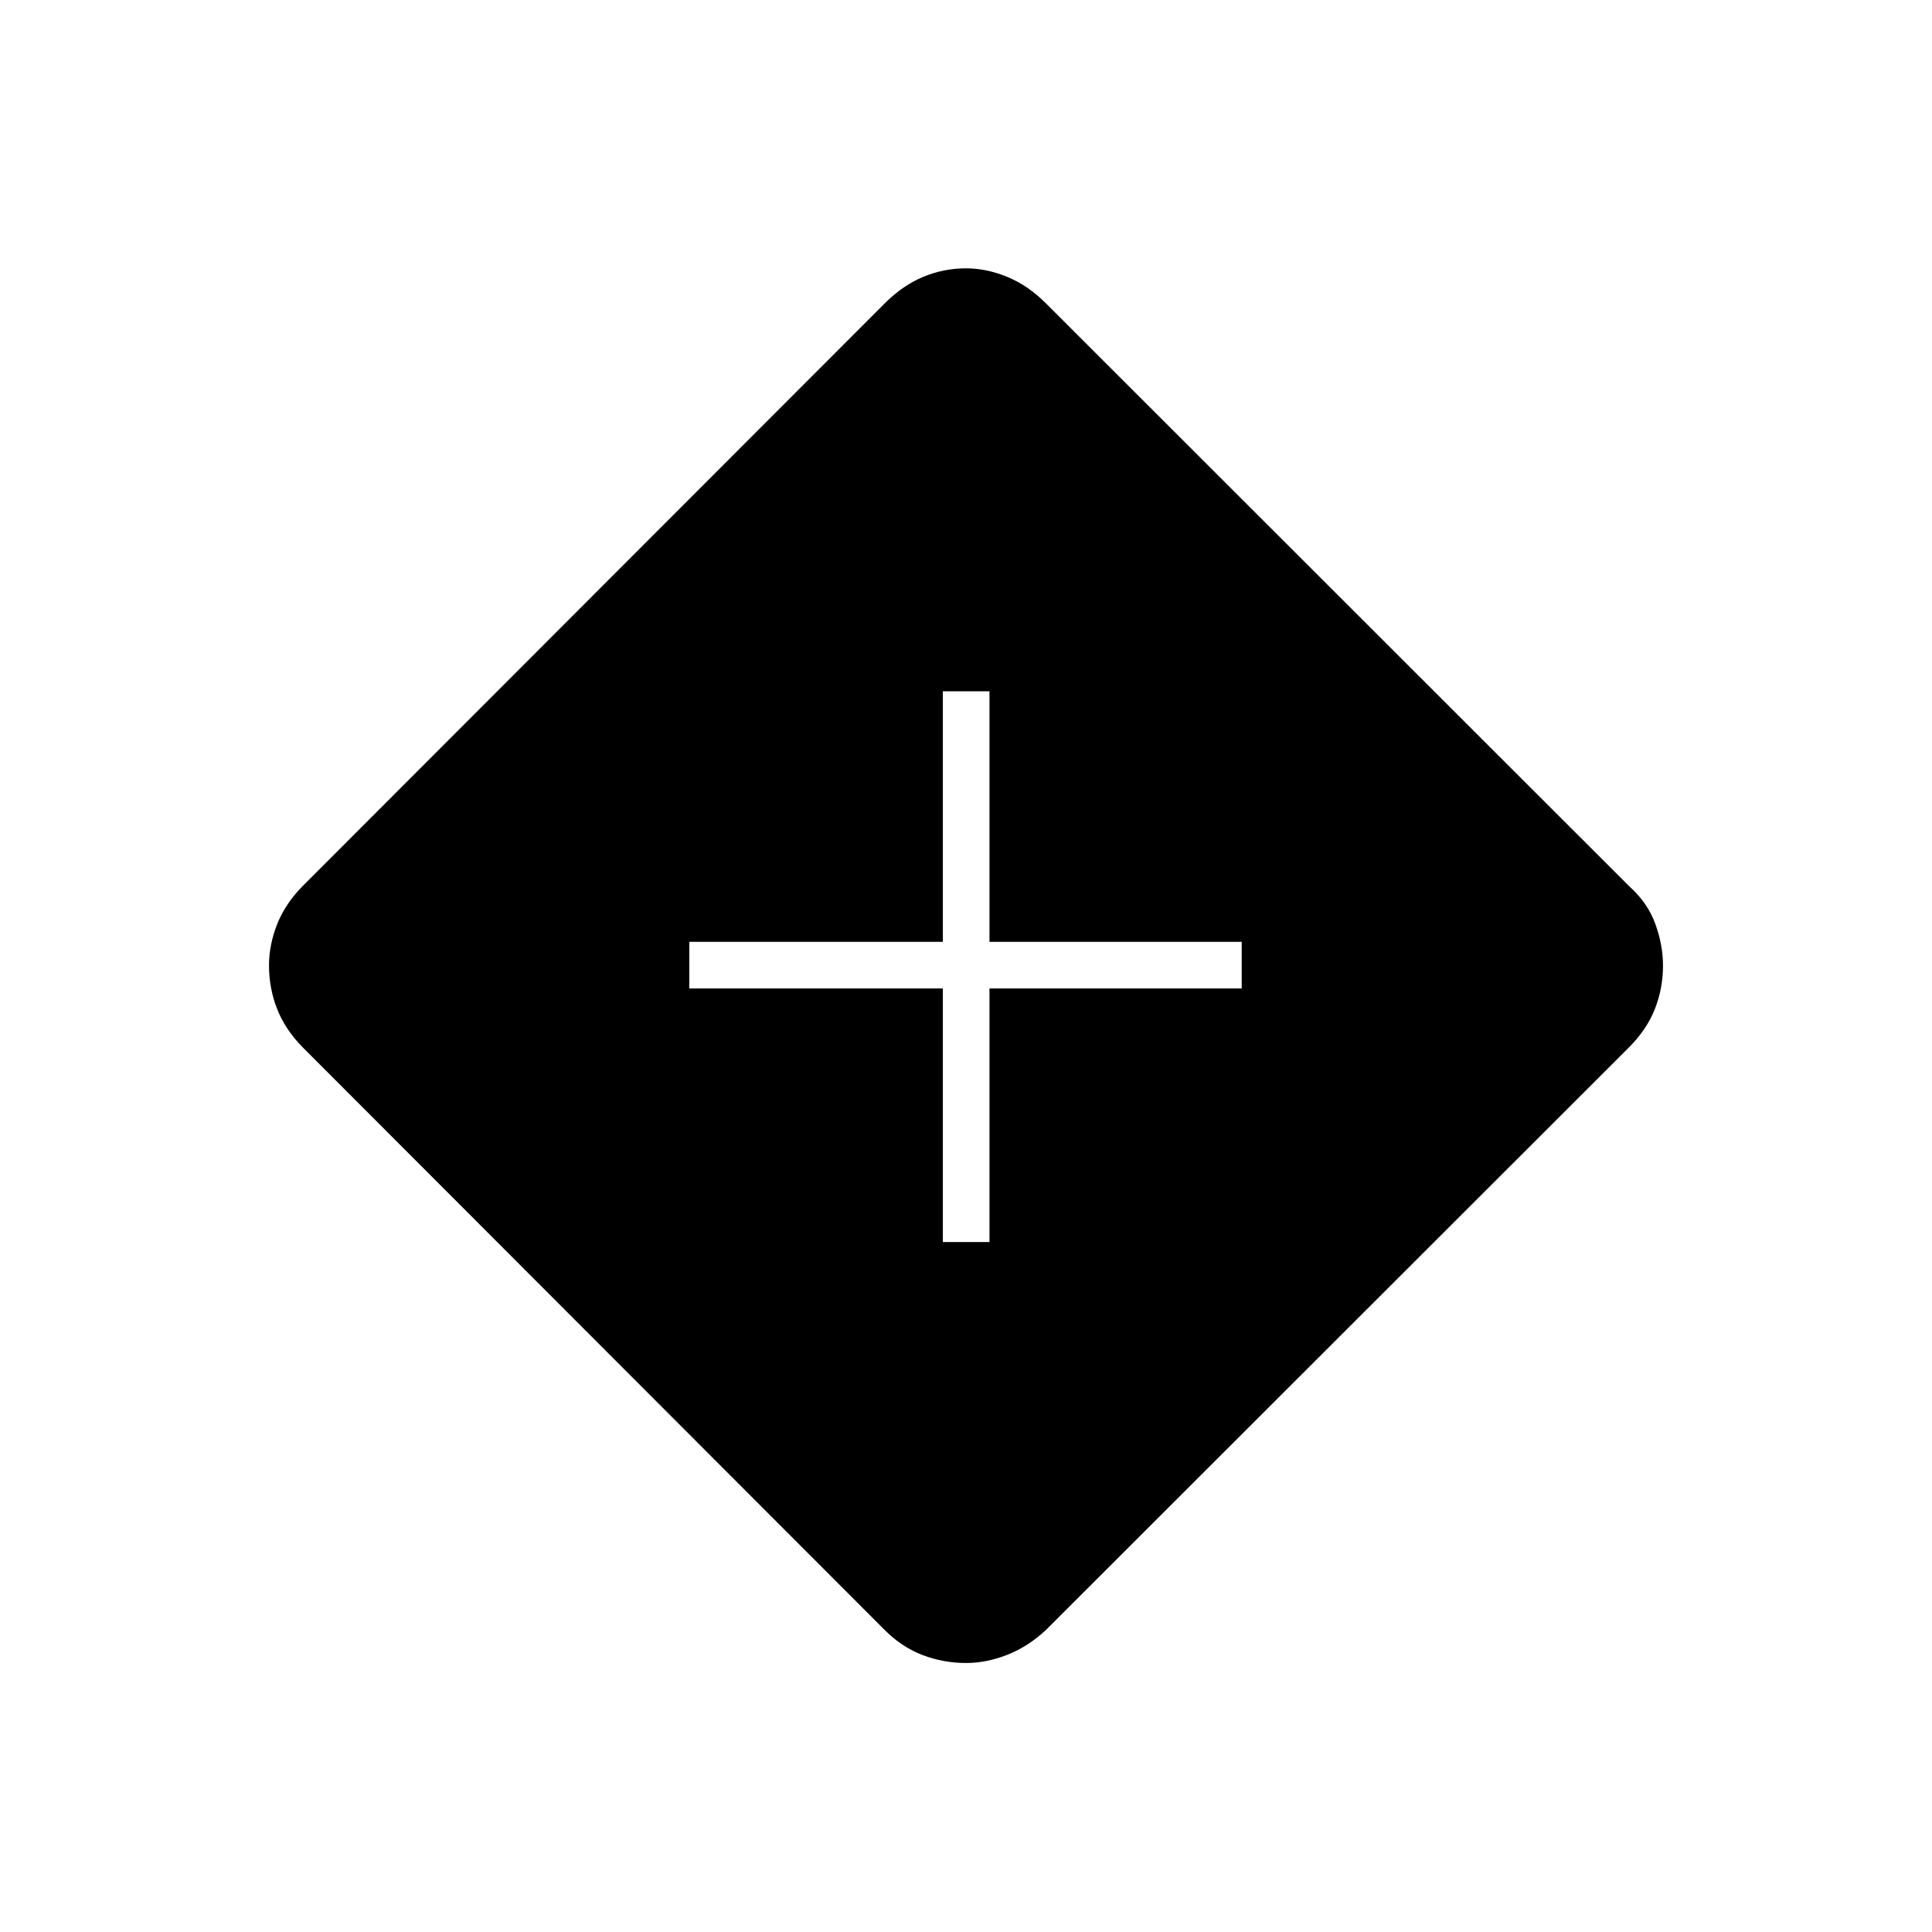 <svg xmlns="http://www.w3.org/2000/svg" height="40" viewBox="0 -960 960 960" width="40"><path d="M468.5-342.833h23.167v-126H617V-492H491.667v-124.5H468.5V-492h-126v23.167h126v126Zm11.51 209.166q-11.157 0-21.5-3.916Q448.167-141.5 439.667-150L150.333-439.667q-8.666-8.833-12.666-19.079t-4-21.484q0-10.237 4-20.42 4-10.183 12.666-19.017l289.213-289.516q8.954-8.984 19.132-13.234t21.333-4.25q10.156 0 20.489 4.25t19.234 13.174L809.5-519.667q9.167 8.167 13 18.7 3.833 10.534 3.833 20.771 0 11.237-4 21.466-4 10.23-12.952 19.211L519.731-150.08q-8.816 8.232-19.176 12.323-10.36 4.09-20.545 4.09Z"/></svg>